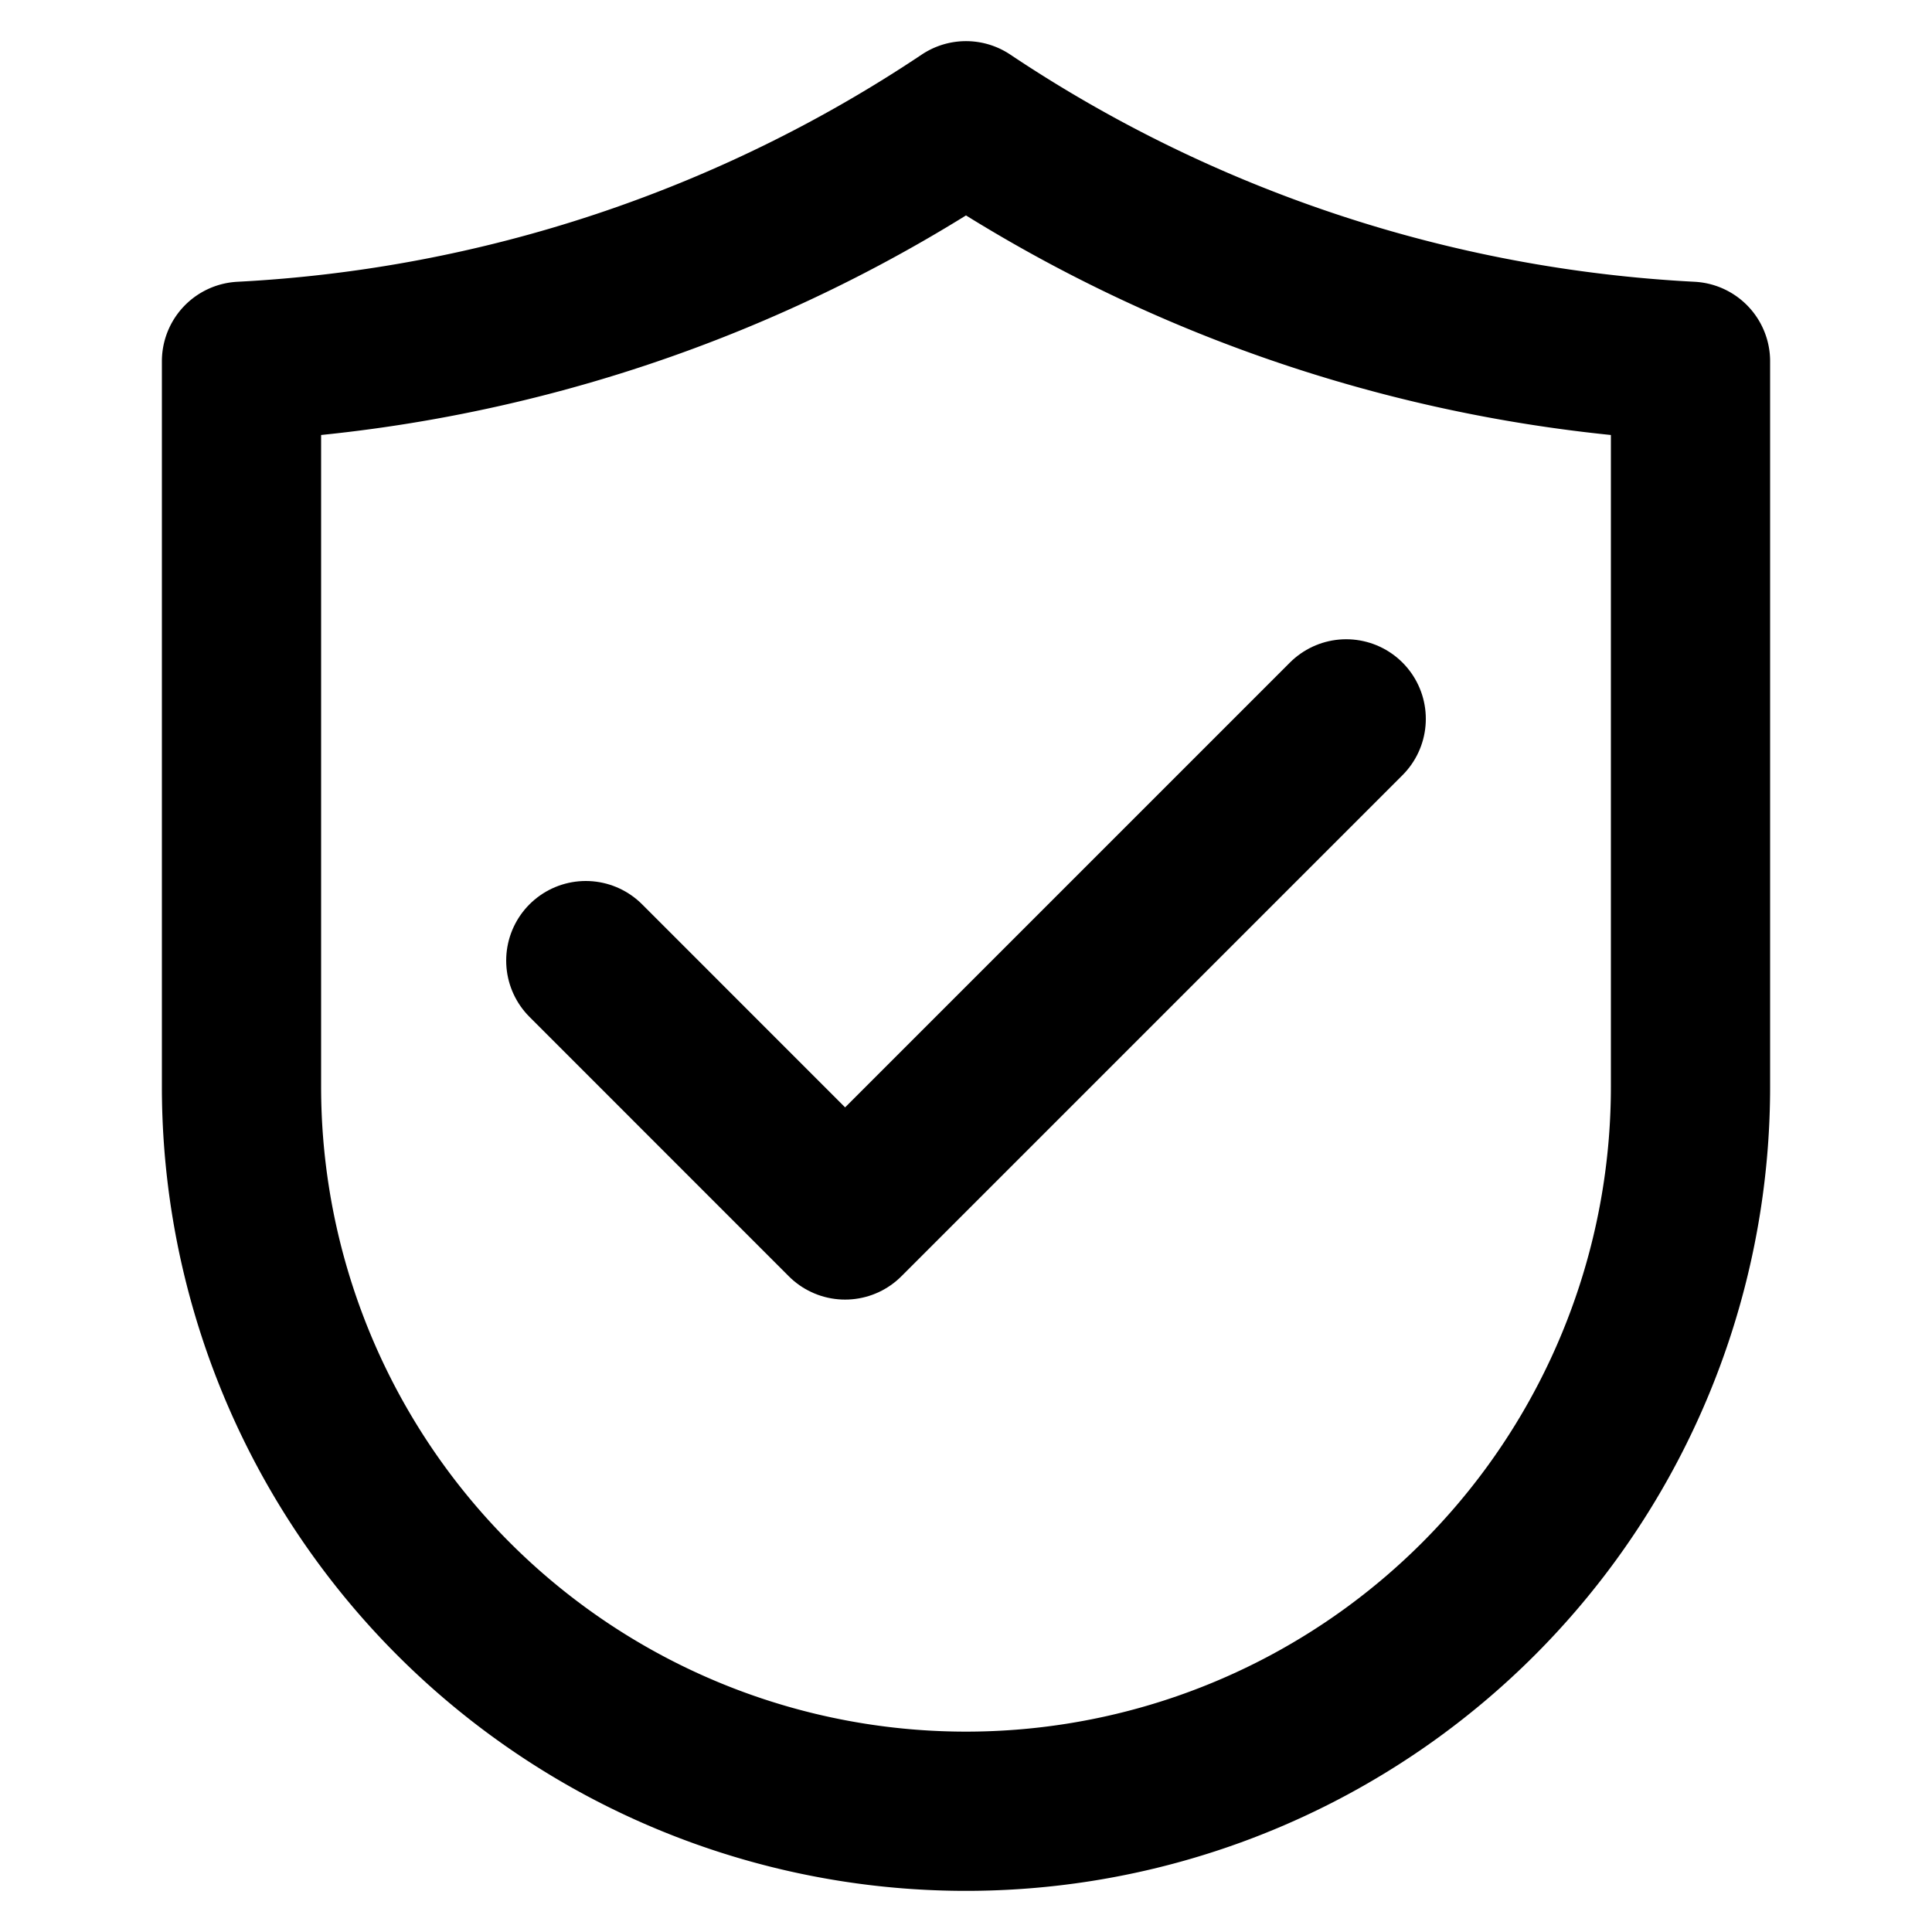 <svg aria-label="" fill="currentColor" role="img" viewBox="0 0 24 24"><title></title><polyline fill="none" points="16.723 8.93 10.498 15.155 7.277 11.933" stroke="currentColor" stroke-linecap="round" stroke-linejoin="round" stroke-width="1.978"></polyline><path d="M3 13.5a9 9 0 0 0 18 0V4.488A17.848 17.848 0 0 1 12 1.5a17.848 17.848 0 0 1-9 2.988Z" fill="none" stroke="currentColor" stroke-linecap="round" stroke-linejoin="round" stroke-width="1.978"></path></svg>